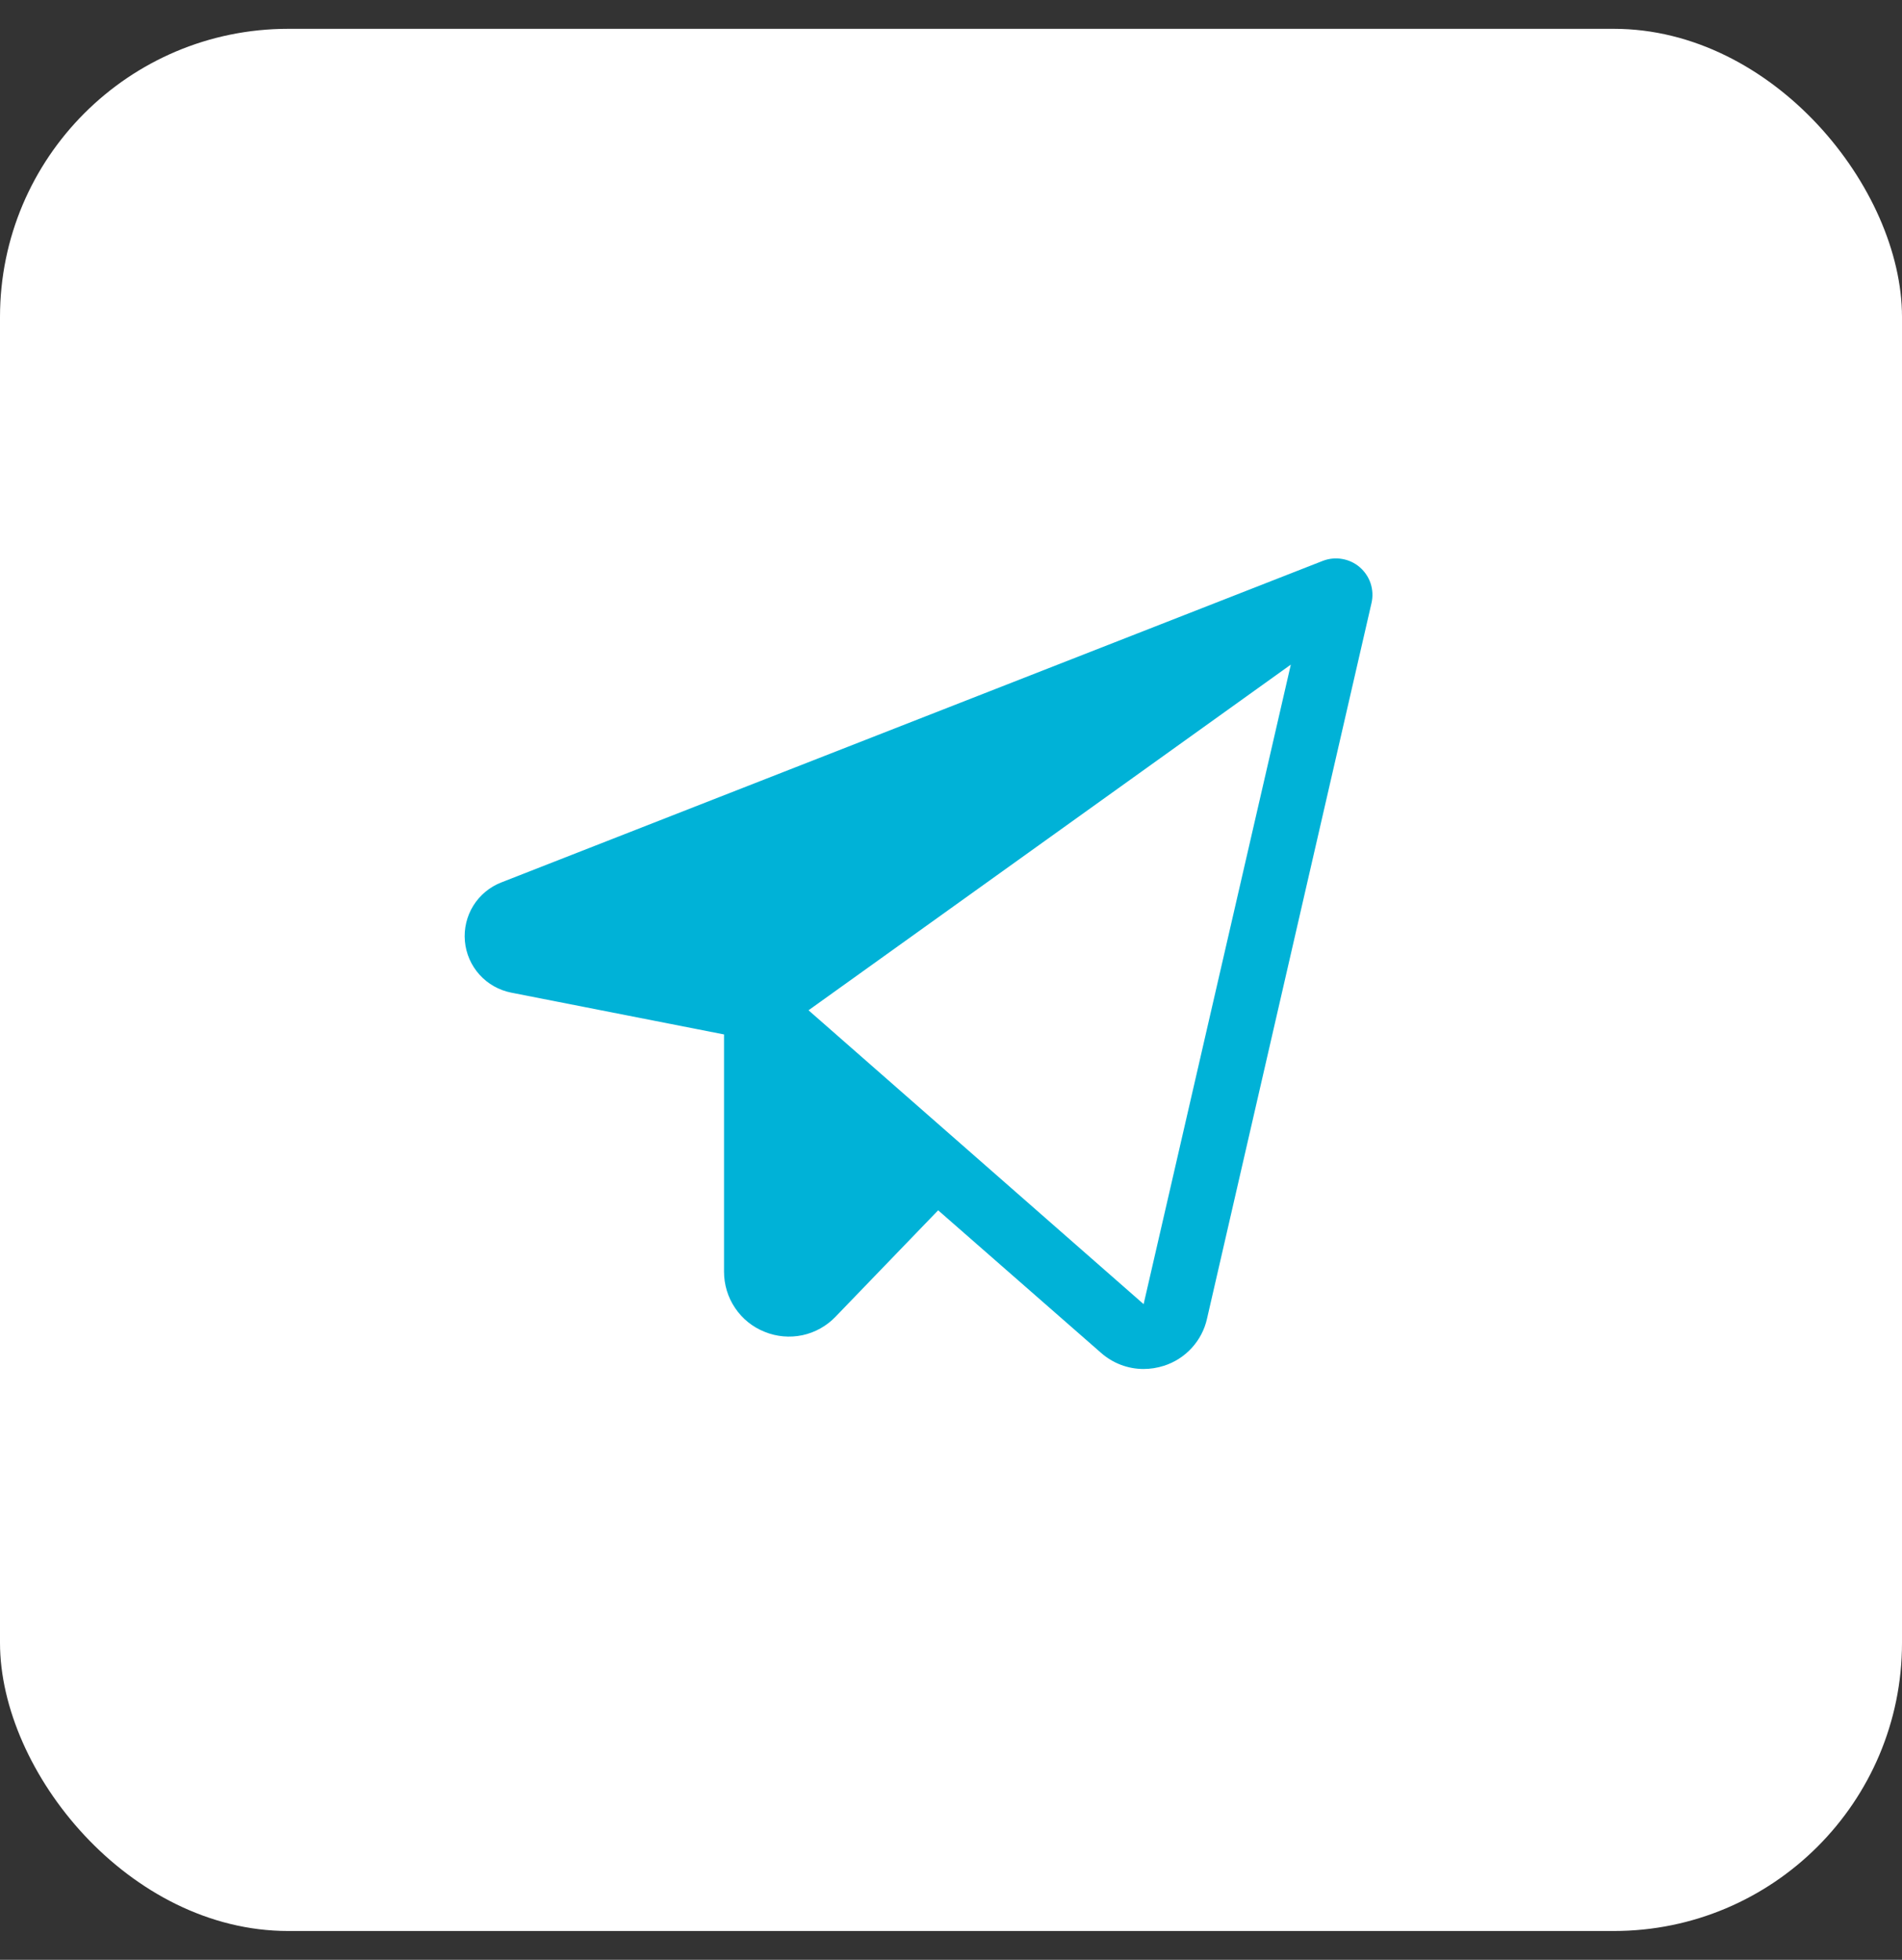 <svg width="33" height="34" viewBox="0 0 33 34" fill="none" xmlns="http://www.w3.org/2000/svg">
<rect x="0" y="0" width="33" height="34" fill="#333333" stroke="none"/>
<rect y="0.5" width="33" height="33" rx="5" fill="white"/>
<path d="M23.593 9.841C23.506 9.766 23.4 9.716 23.286 9.697C23.173 9.677 23.056 9.689 22.949 9.731L8.7 15.308C8.498 15.386 8.327 15.528 8.212 15.712C8.098 15.896 8.047 16.113 8.066 16.328C8.085 16.544 8.174 16.748 8.319 16.909C8.464 17.07 8.658 17.179 8.87 17.221L12.562 17.946V22.062C12.562 22.287 12.628 22.506 12.754 22.692C12.879 22.878 13.057 23.022 13.266 23.105C13.473 23.19 13.702 23.21 13.922 23.164C14.141 23.117 14.342 23.005 14.497 22.843L16.277 20.997L19.102 23.469C19.305 23.649 19.568 23.75 19.84 23.75C19.96 23.75 20.078 23.731 20.192 23.695C20.378 23.636 20.545 23.529 20.676 23.386C20.808 23.242 20.9 23.067 20.942 22.877L23.796 10.461C23.822 10.349 23.816 10.232 23.781 10.123C23.745 10.014 23.68 9.917 23.593 9.841ZM19.842 22.625L14.028 17.527L22.396 11.53L19.842 22.625Z" fill="#00B2D7"/>
</svg>
